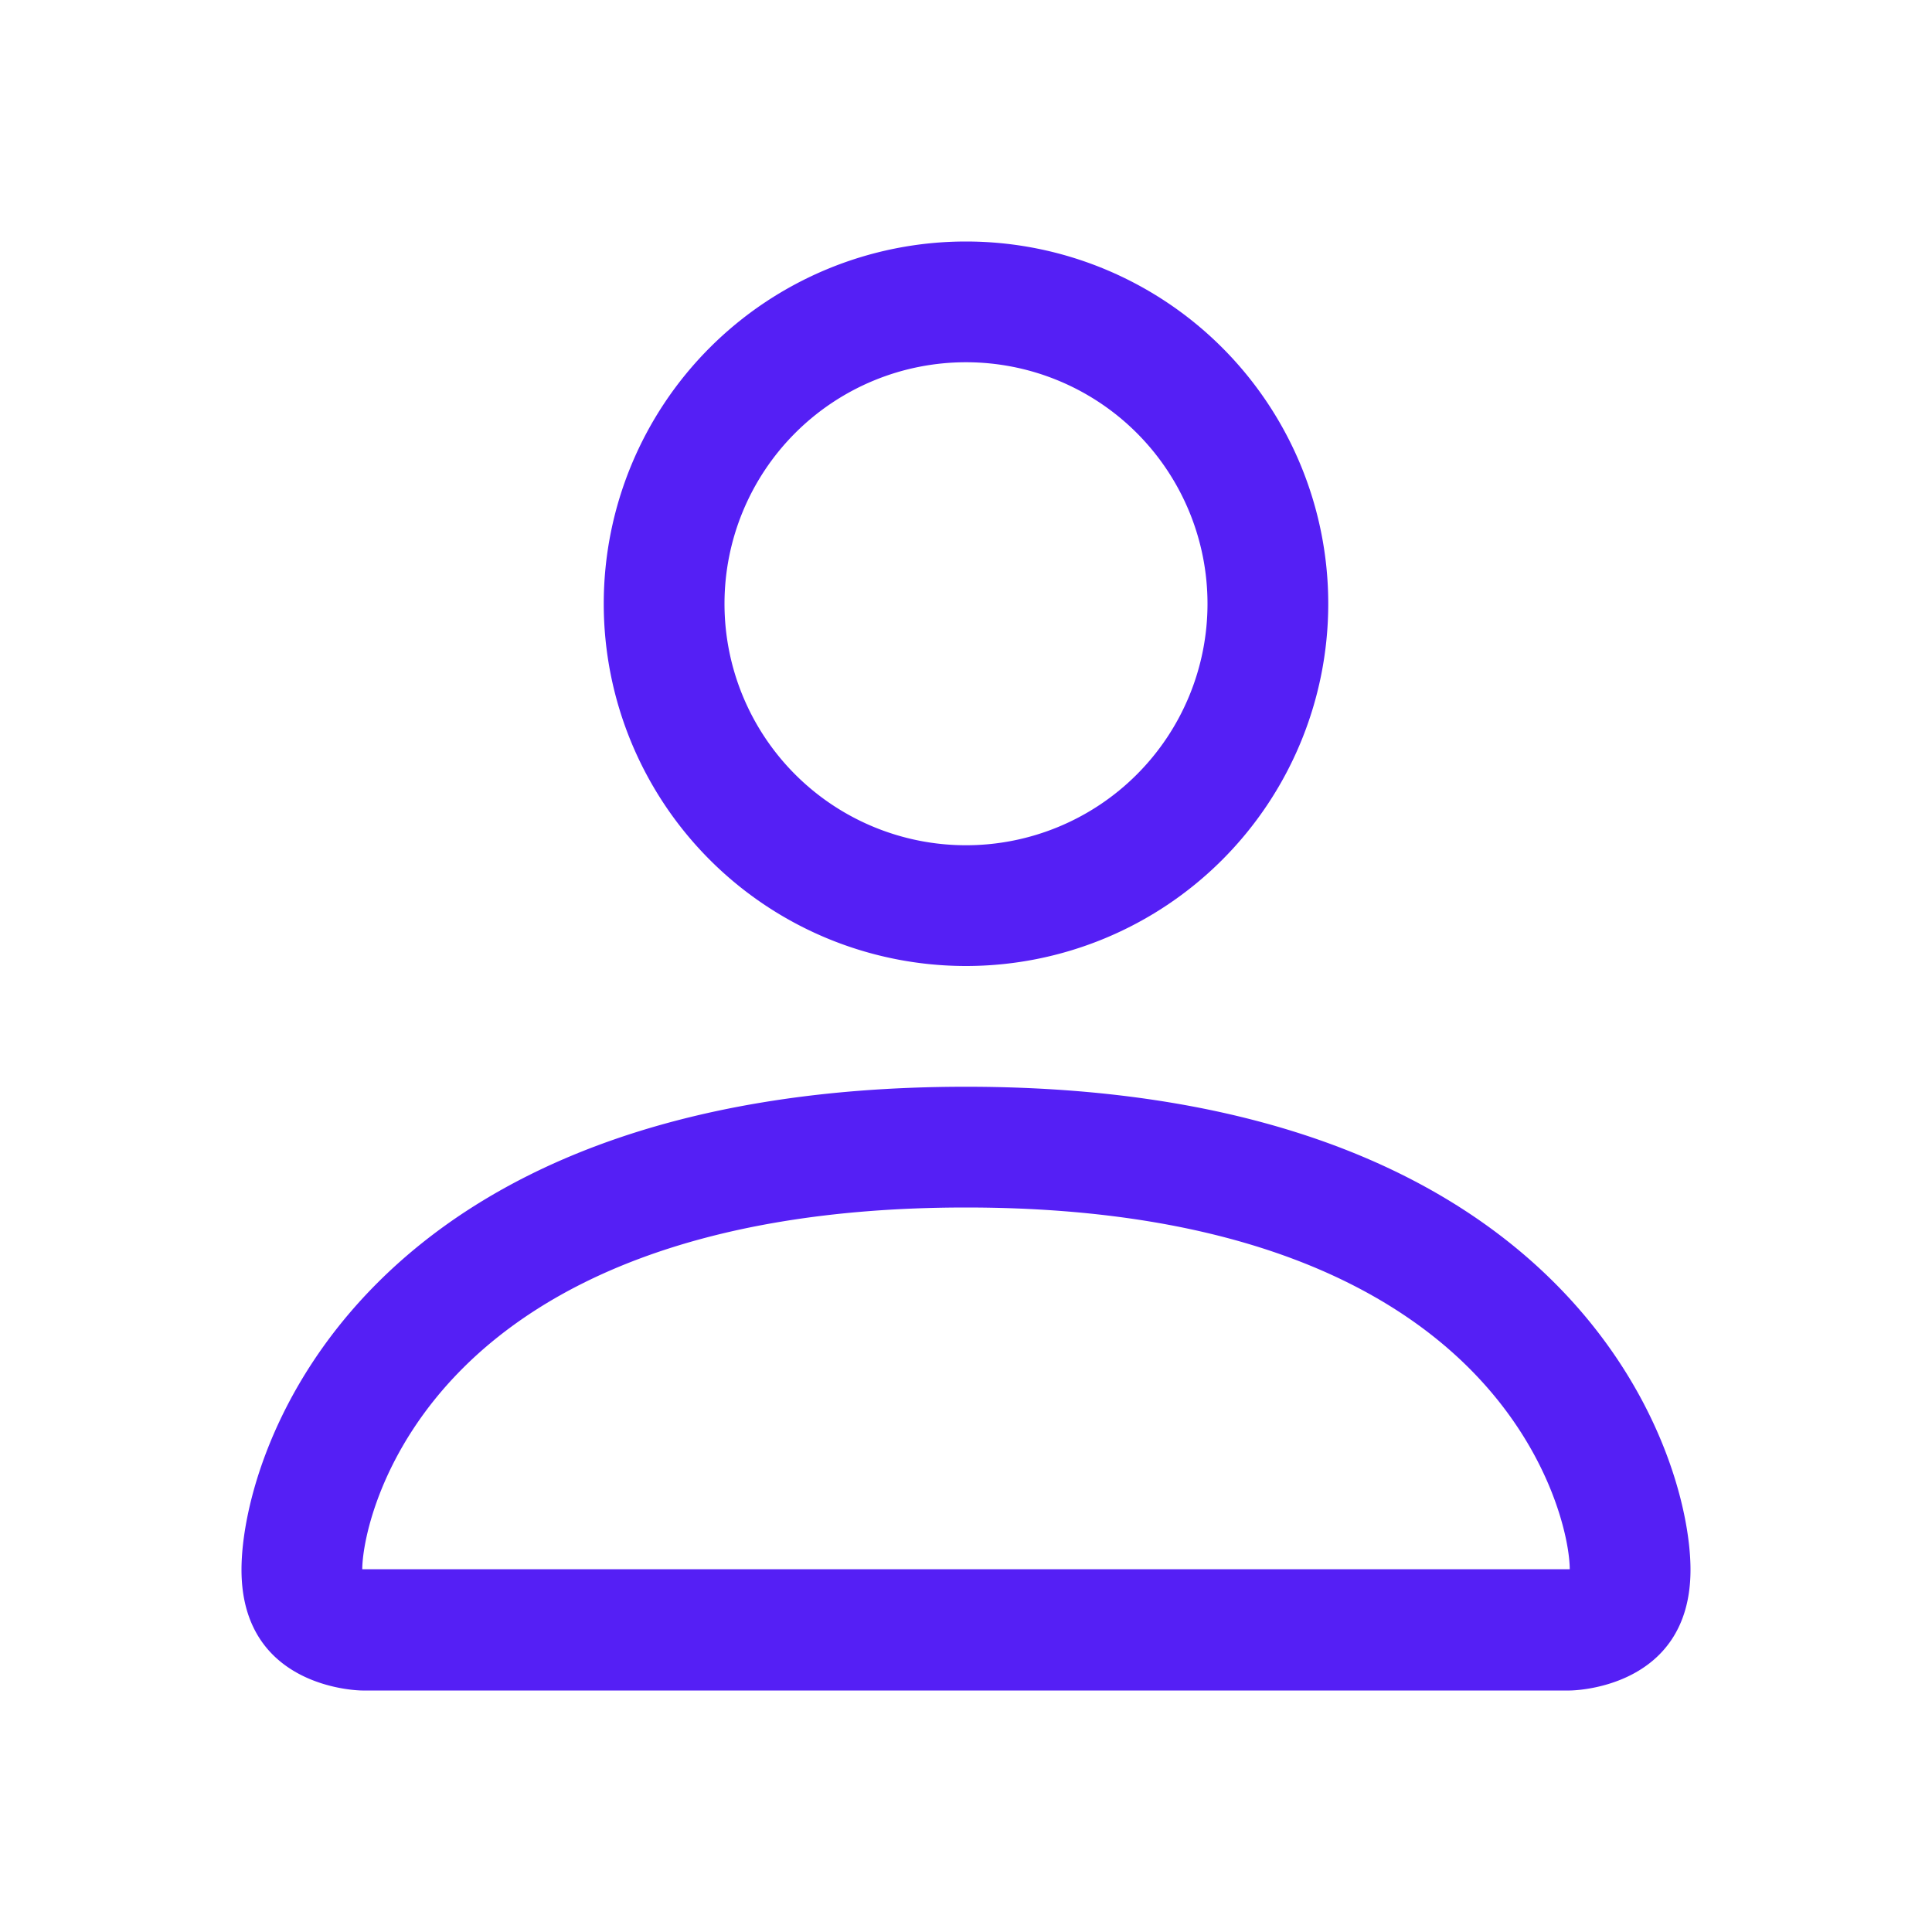 <svg xmlns="http://www.w3.org/2000/svg" xmlns:xlink="http://www.w3.org/1999/xlink" width="16" height="16" preserveAspectRatio="xMidYMid meet" viewBox="0 0 16 16" style="-ms-transform: rotate(360deg); -webkit-transform: rotate(360deg); transform: rotate(360deg);"><g fill="#551ff5"><path d="M8 8a3 3 0 1 0 0-6a3 3 0 0 0 0 6zm2-3a2 2 0 1 1-4 0a2 2 0 0 1 4 0zm4 8c0 1-1 1-1 1H3s-1 0-1-1s1-4 6-4s6 3 6 4zm-1-.004c-.001-.246-.154-.986-.832-1.664C11.516 10.68 10.289 10 8 10c-2.29 0-3.516.68-4.168 1.332c-.678.678-.83 1.418-.832 1.664h10z"/></g><rect x="0" y="0" width="16" height="16" fill="rgba(0, 0, 0, 0)" /></svg>